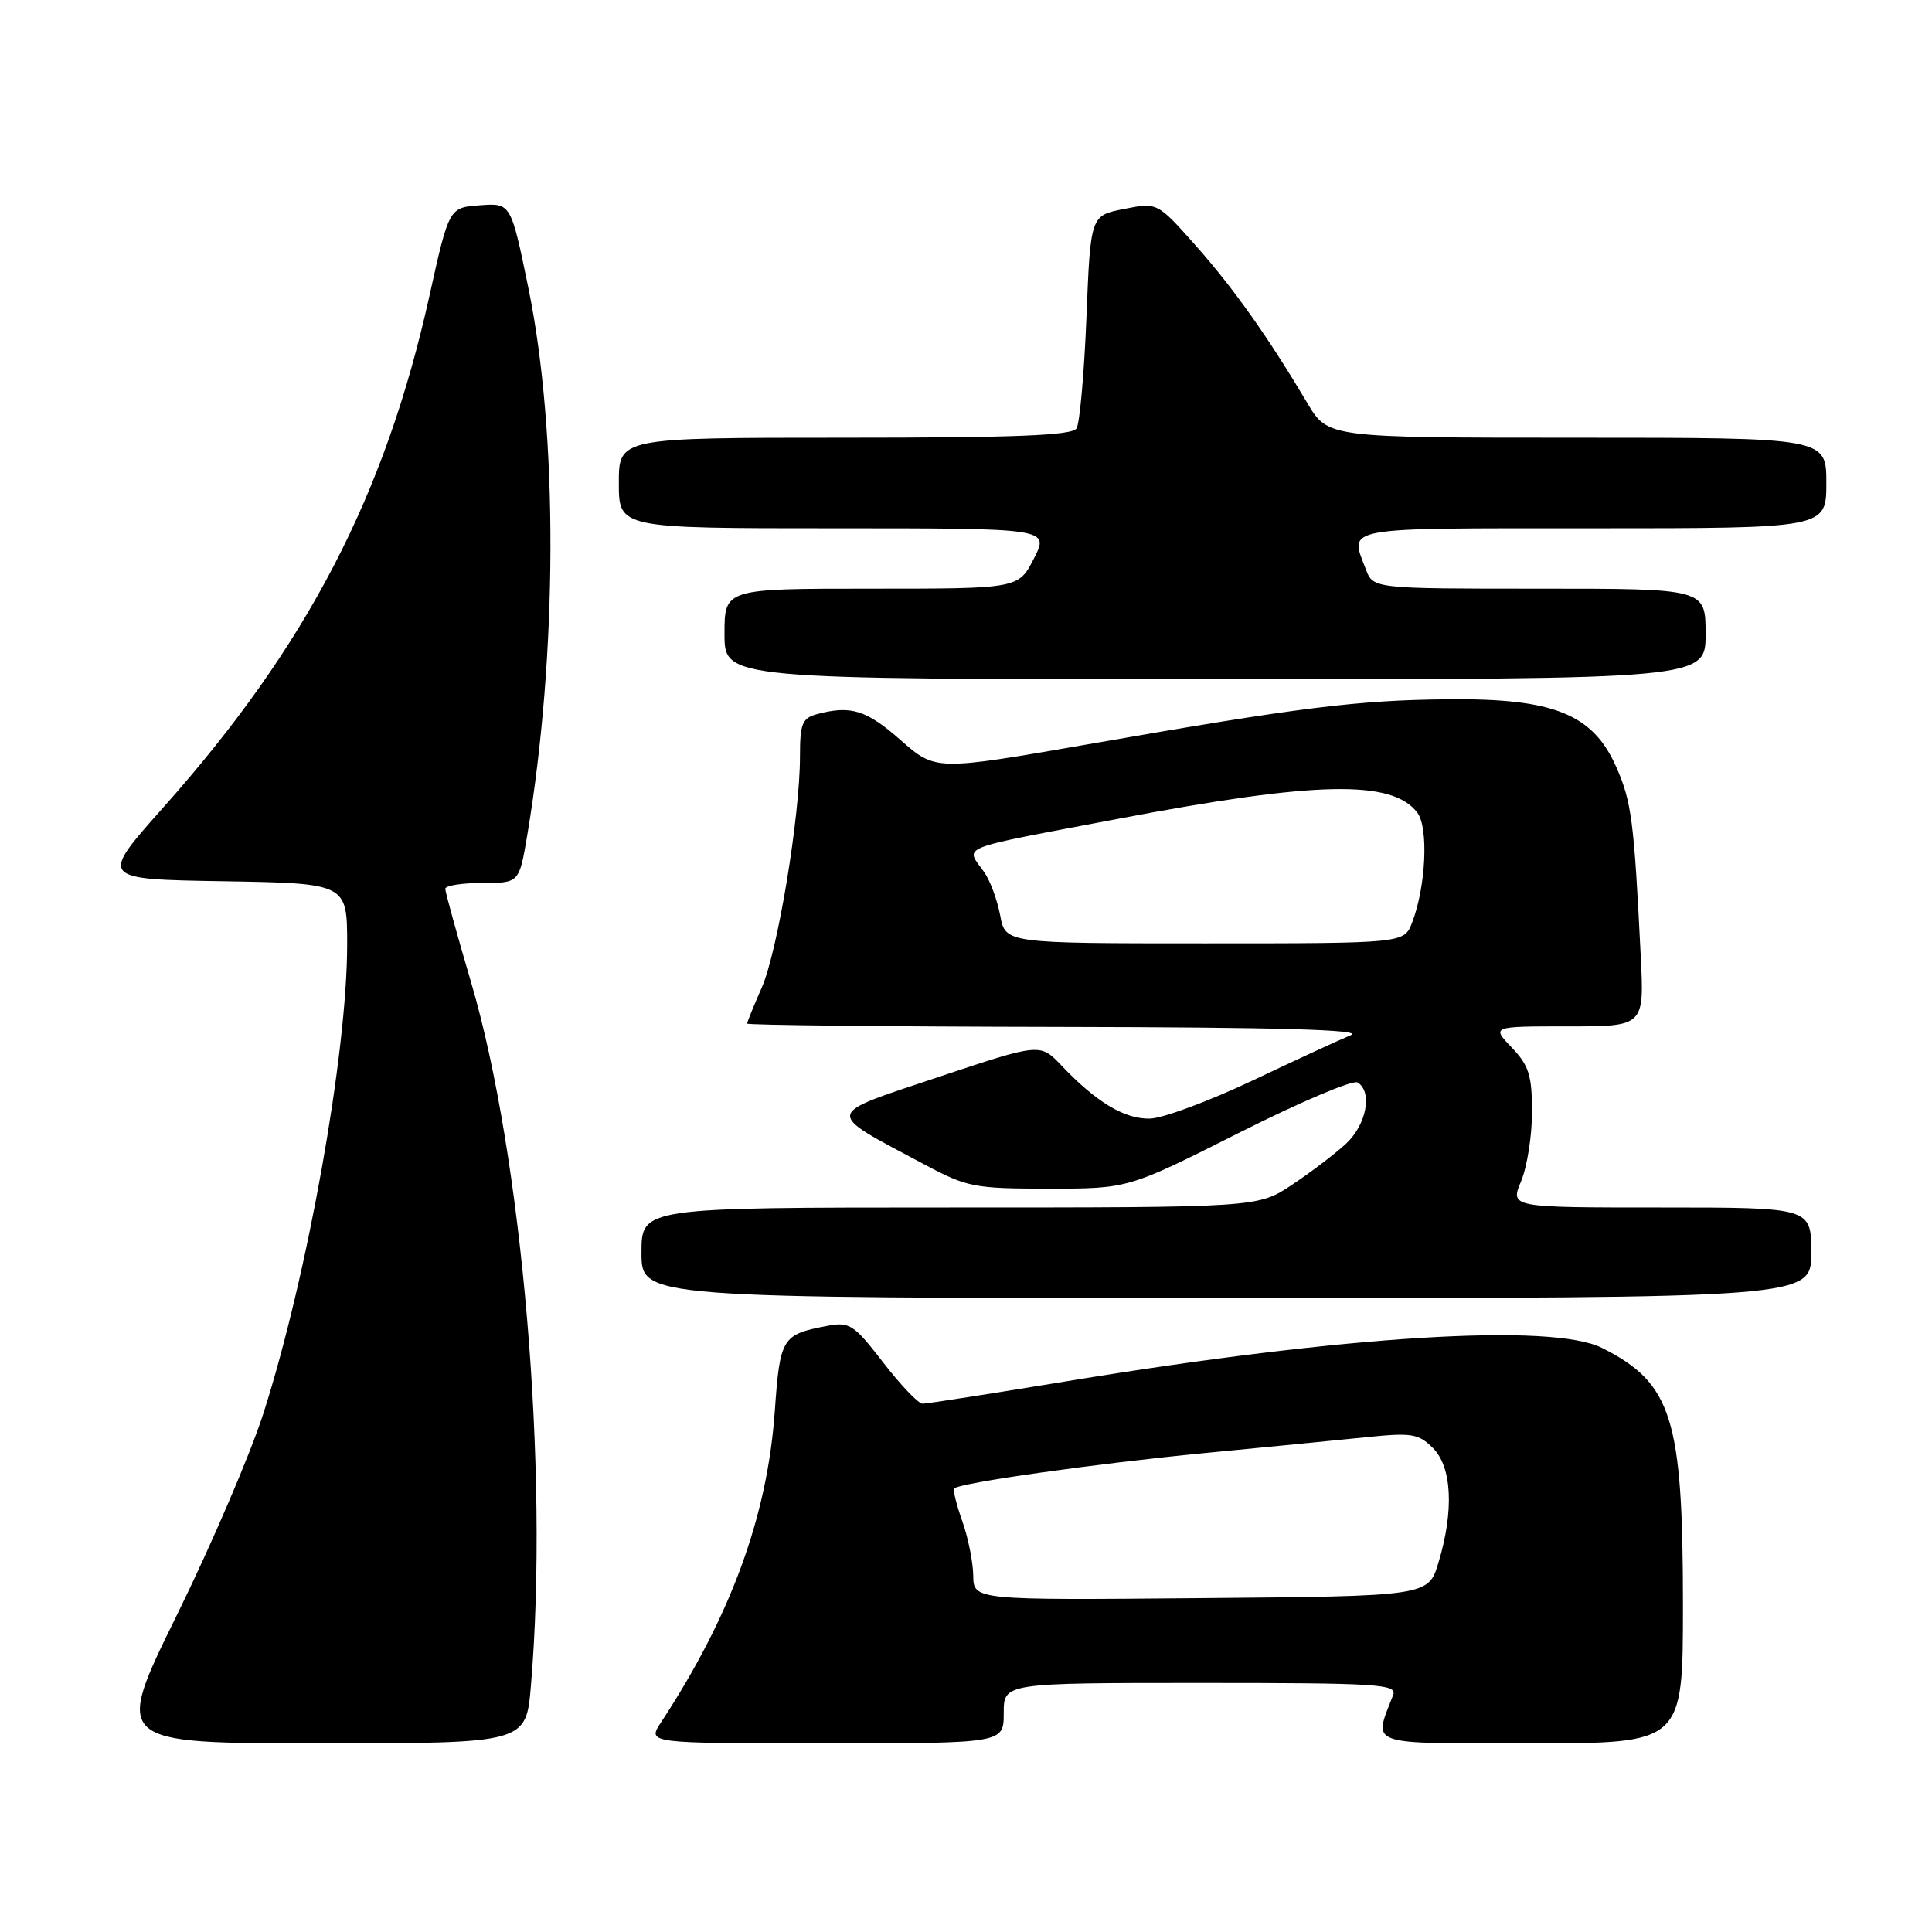 <?xml version="1.0" encoding="UTF-8" standalone="no"?>
<!DOCTYPE svg PUBLIC "-//W3C//DTD SVG 1.1//EN" "http://www.w3.org/Graphics/SVG/1.1/DTD/svg11.dtd" >
<svg xmlns="http://www.w3.org/2000/svg" xmlns:xlink="http://www.w3.org/1999/xlink" version="1.1" viewBox="0 0 256 256">
 <g >
 <path fill="currentColor"
d=" M 70.35 223.35 C 72.76 194.89 69.22 153.26 62.43 130.19 C 60.54 123.78 59.00 118.19 59.00 117.77 C 59.00 117.35 61.20 117.00 63.90 117.00 C 68.79 117.00 68.79 117.00 69.85 110.75 C 73.90 86.68 73.97 57.42 70.02 38.20 C 67.70 26.90 67.70 26.90 63.60 27.20 C 59.50 27.50 59.50 27.50 56.91 39.17 C 51.04 65.68 40.66 85.63 21.63 107.00 C 13.17 116.50 13.17 116.50 29.58 116.77 C 46.00 117.05 46.00 117.05 46.00 125.15 C 46.00 139.60 40.74 169.06 34.90 187.29 C 33.17 192.68 28.01 204.71 23.42 214.04 C 15.08 231.00 15.08 231.00 42.39 231.00 C 69.71 231.00 69.71 231.00 70.35 223.35 Z  M 133.00 227.00 C 133.00 223.00 133.00 223.00 159.11 223.00 C 182.58 223.00 185.15 223.16 184.60 224.59 C 181.98 231.43 180.76 231.00 202.89 231.00 C 223.00 231.00 223.00 231.00 223.00 212.68 C 223.00 187.90 221.55 183.29 212.30 178.62 C 205.66 175.26 178.22 176.96 141.43 183.01 C 131.43 184.66 122.80 186.00 122.25 186.00 C 121.69 186.00 119.35 183.54 117.03 180.54 C 113.16 175.52 112.57 175.13 109.66 175.68 C 103.59 176.83 103.36 177.22 102.66 187.04 C 101.67 200.93 96.84 214.13 87.57 228.25 C 85.77 231.00 85.77 231.00 109.38 231.00 C 133.00 231.00 133.00 231.00 133.00 227.00 Z  M 240.00 166.00 C 240.00 160.00 240.00 160.00 220.05 160.00 C 200.10 160.00 200.10 160.00 201.55 156.53 C 202.35 154.62 203.00 150.49 203.00 147.34 C 203.00 142.48 202.59 141.18 200.31 138.80 C 197.63 136.00 197.63 136.00 207.75 136.00 C 217.87 136.00 217.87 136.00 217.41 126.75 C 216.52 108.71 216.19 106.22 214.15 101.60 C 211.06 94.63 205.88 92.53 192.00 92.66 C 179.91 92.76 172.30 93.71 144.23 98.61 C 123.97 102.14 123.97 102.14 119.34 98.07 C 114.80 94.07 112.73 93.43 108.25 94.63 C 106.30 95.15 106.00 95.89 106.00 100.24 C 106.00 108.19 103.04 126.09 100.93 130.88 C 99.87 133.28 99.00 135.42 99.00 135.63 C 99.00 135.83 117.56 136.03 140.25 136.07 C 169.38 136.12 180.77 136.44 179.00 137.16 C 177.62 137.72 171.78 140.42 166.00 143.16 C 160.22 145.90 154.09 148.18 152.36 148.22 C 149.02 148.30 145.27 146.05 140.66 141.20 C 137.83 138.21 137.83 138.21 124.32 142.72 C 109.01 147.84 109.12 147.17 122.50 154.30 C 128.15 157.32 129.11 157.50 139.00 157.50 C 149.50 157.50 149.50 157.50 164.14 150.12 C 172.19 146.06 179.28 143.05 179.89 143.43 C 181.90 144.67 181.07 149.03 178.34 151.56 C 176.88 152.91 173.66 155.36 171.17 157.01 C 166.66 160.00 166.66 160.00 125.83 160.00 C 85.00 160.00 85.00 160.00 85.00 166.00 C 85.00 172.00 85.00 172.00 162.50 172.00 C 240.00 172.00 240.00 172.00 240.00 166.00 Z  M 226.00 84.00 C 226.00 78.00 226.00 78.00 203.98 78.00 C 181.95 78.00 181.95 78.00 180.98 75.43 C 178.81 69.74 177.38 70.00 211.00 70.00 C 242.00 70.00 242.00 70.00 242.00 64.00 C 242.00 58.00 242.00 58.00 208.98 58.00 C 175.95 58.00 175.95 58.00 173.23 53.41 C 167.96 44.55 163.45 38.19 158.43 32.53 C 153.35 26.81 153.35 26.81 148.93 27.69 C 144.50 28.56 144.50 28.56 143.96 42.04 C 143.66 49.45 143.07 56.07 142.65 56.76 C 142.07 57.70 134.72 58.00 111.94 58.00 C 82.00 58.00 82.00 58.00 82.00 64.00 C 82.00 70.00 82.00 70.00 110.52 70.00 C 139.04 70.00 139.04 70.00 137.00 74.00 C 134.96 78.00 134.96 78.00 115.48 78.00 C 96.00 78.00 96.00 78.00 96.00 84.00 C 96.00 90.00 96.00 90.00 161.00 90.00 C 226.00 90.00 226.00 90.00 226.00 84.00 Z  M 128.96 208.76 C 128.93 206.97 128.28 203.72 127.50 201.54 C 126.73 199.36 126.25 197.42 126.44 197.23 C 127.18 196.48 145.25 193.93 159.50 192.55 C 167.75 191.76 177.48 190.80 181.12 190.43 C 187.06 189.82 187.97 189.97 189.87 191.87 C 192.39 194.39 192.68 200.13 190.62 207.00 C 189.28 211.50 189.28 211.50 159.14 211.76 C 129.00 212.03 129.00 212.03 128.96 208.76 Z  M 132.53 121.30 C 132.15 119.27 131.20 116.69 130.42 115.58 C 127.92 112.01 126.30 112.65 148.20 108.49 C 174.43 103.50 184.49 103.29 187.81 107.69 C 189.31 109.69 188.94 117.51 187.11 122.25 C 186.05 125.00 186.05 125.00 159.64 125.00 C 133.22 125.00 133.22 125.00 132.53 121.30 Z "/>
</g>
</svg>